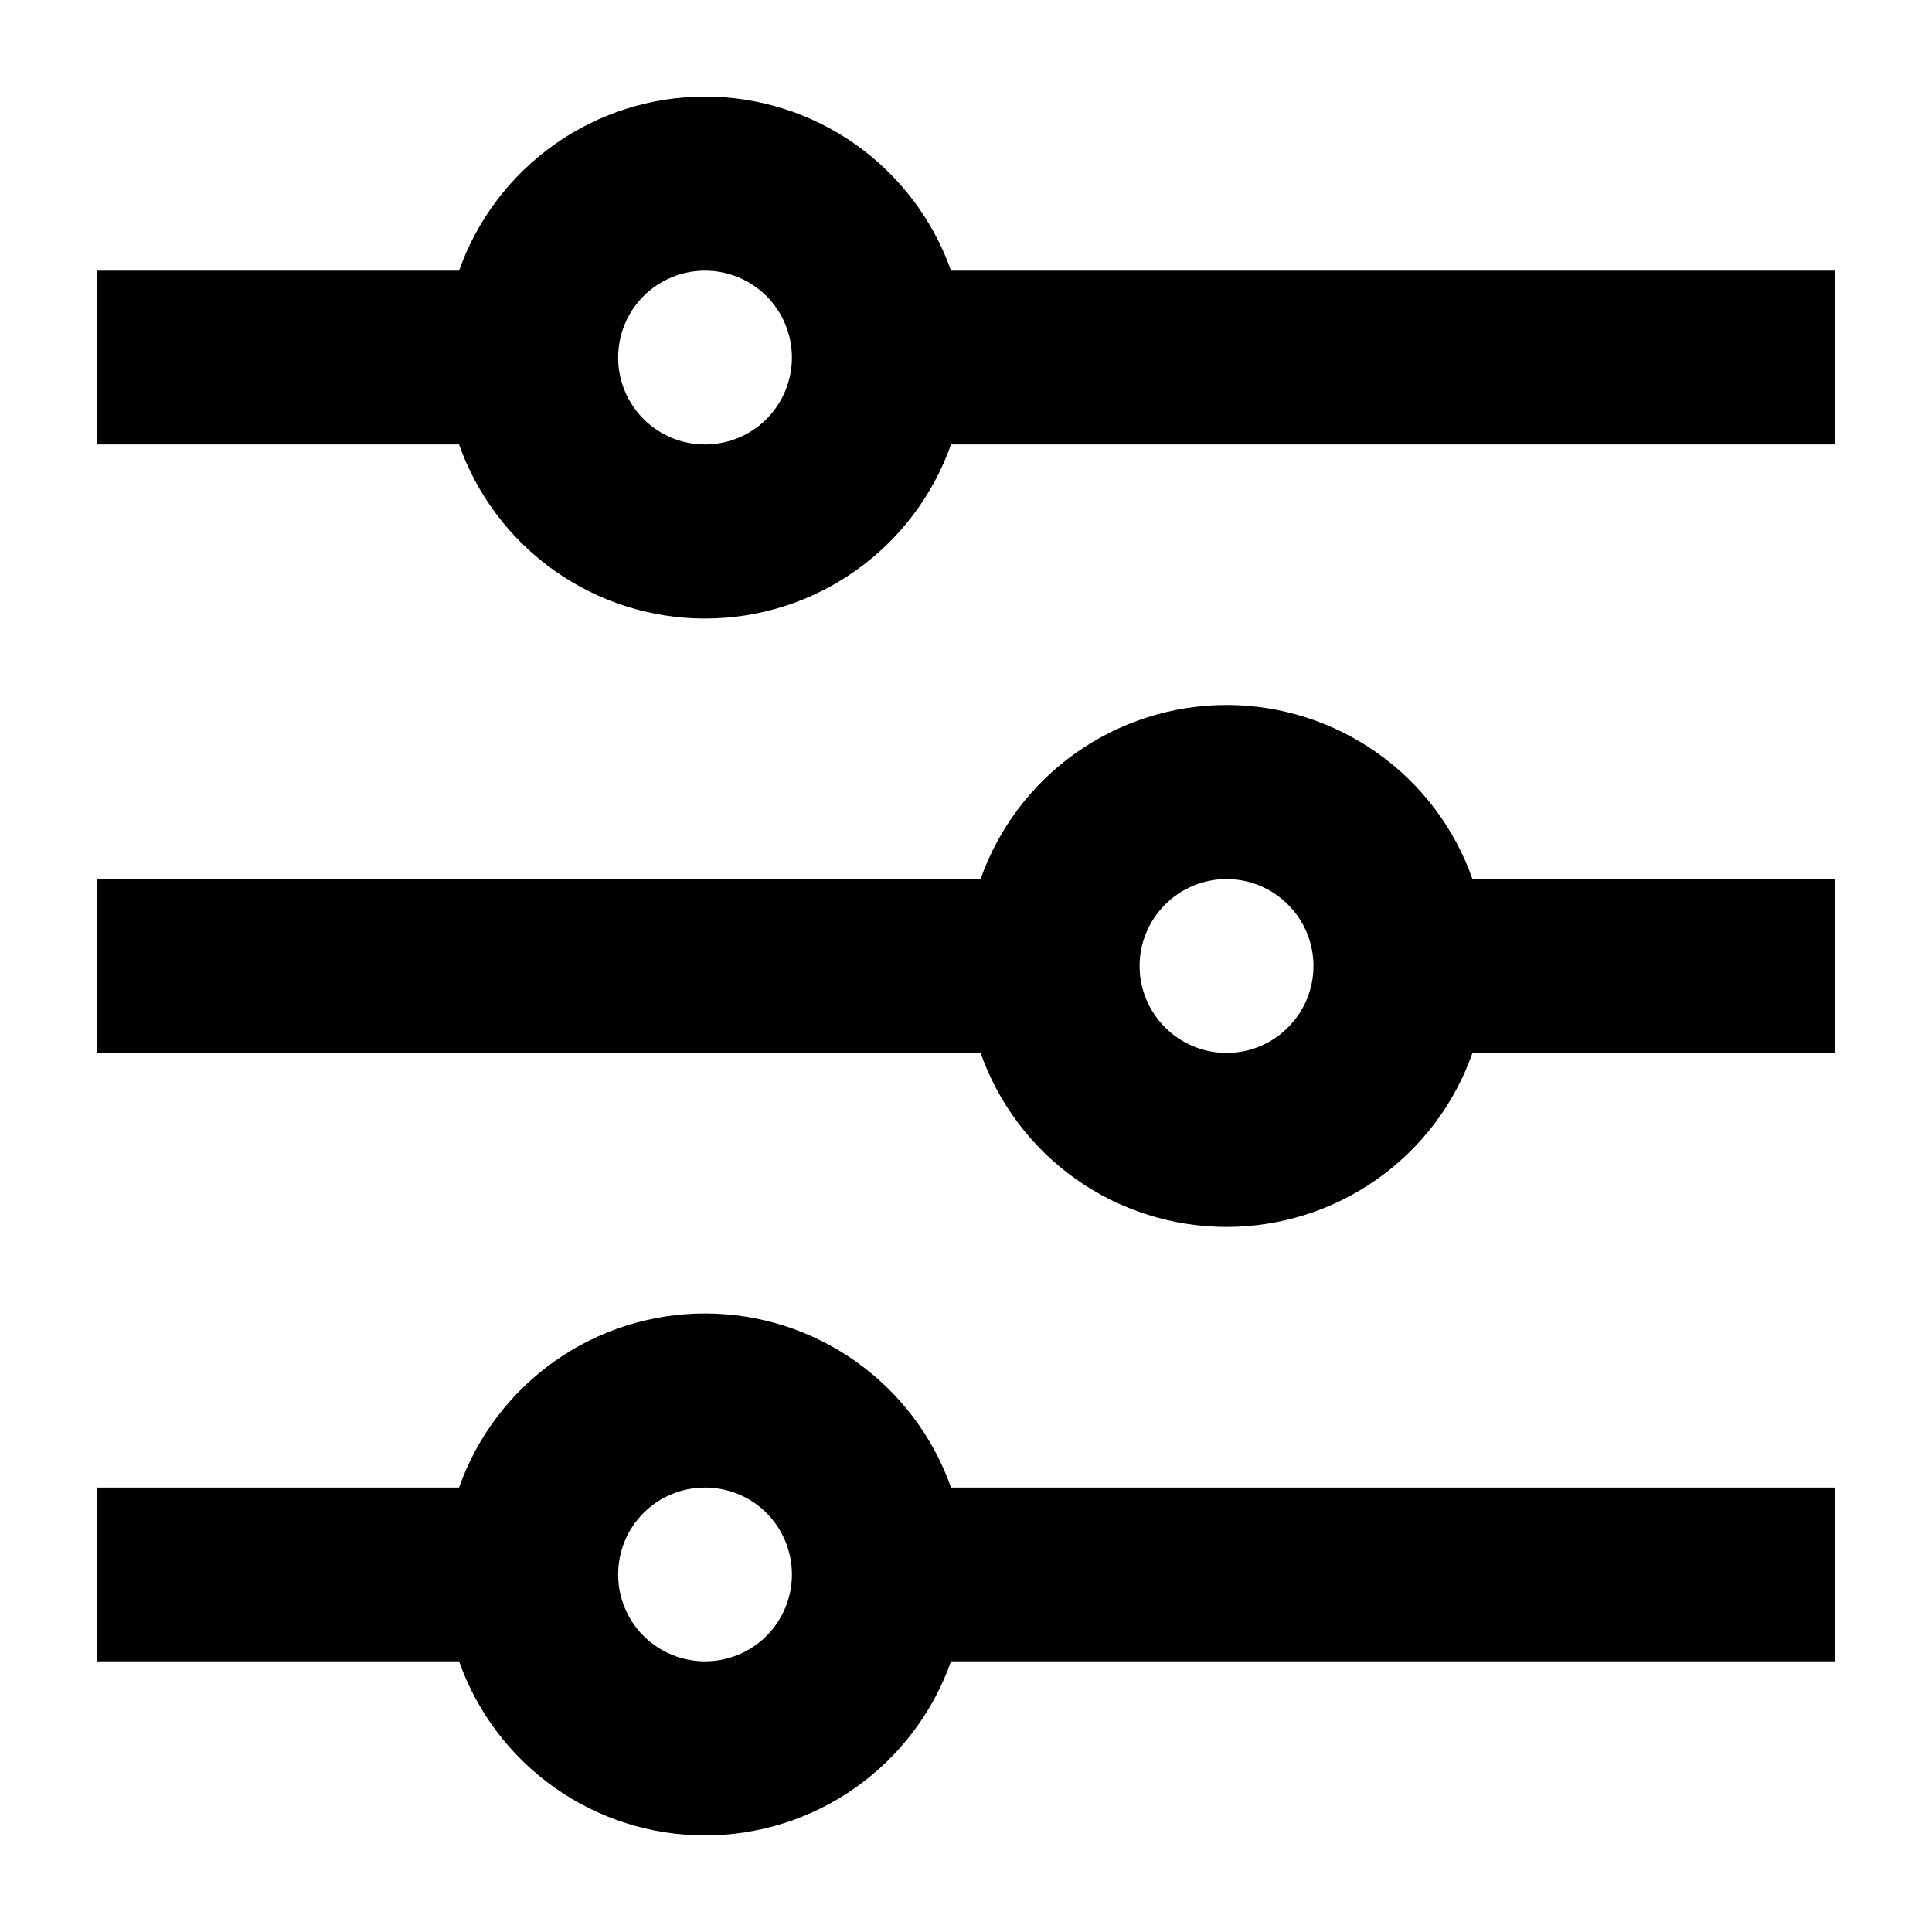 <svg width="20" height="20" viewBox="0 0 20 20" fill="none" xmlns="http://www.w3.org/2000/svg">
<g clip-path="url(#clip0_3210_176769)">
<path d="M4.752 15.399C4.938 14.872 5.283 14.416 5.739 14.093C6.195 13.77 6.74 13.597 7.298 13.597C7.857 13.597 8.402 13.77 8.858 14.093C9.314 14.416 9.659 14.872 9.845 15.399H18.996V17.198H9.845C9.659 17.725 9.314 18.181 8.858 18.504C8.402 18.827 7.857 19 7.298 19C6.74 19 6.195 18.827 5.739 18.504C5.283 18.181 4.938 17.725 4.752 17.198H1V15.399H4.752ZM10.151 9.1C10.337 8.573 10.681 8.117 11.137 7.794C11.594 7.472 12.138 7.298 12.697 7.298C13.256 7.298 13.801 7.472 14.257 7.794C14.713 8.117 15.058 8.573 15.243 9.1H18.996V10.9H15.243C15.058 11.427 14.713 11.883 14.257 12.206C13.801 12.528 13.256 12.701 12.697 12.701C12.138 12.701 11.594 12.528 11.137 12.206C10.681 11.883 10.337 11.427 10.151 10.9H1V9.1H10.151ZM4.752 2.802C4.938 2.275 5.283 1.819 5.739 1.496C6.195 1.173 6.74 1 7.298 1C7.857 1 8.402 1.173 8.858 1.496C9.314 1.819 9.659 2.275 9.845 2.802H18.996V4.601H9.845C9.659 5.128 9.314 5.584 8.858 5.907C8.402 6.23 7.857 6.403 7.298 6.403C6.74 6.403 6.195 6.23 5.739 5.907C5.283 5.584 4.938 5.128 4.752 4.601H1V2.802H4.752ZM7.298 4.601C7.537 4.601 7.766 4.507 7.935 4.338C8.103 4.169 8.198 3.94 8.198 3.702C8.198 3.463 8.103 3.234 7.935 3.065C7.766 2.897 7.537 2.802 7.298 2.802C7.06 2.802 6.831 2.897 6.662 3.065C6.493 3.234 6.399 3.463 6.399 3.702C6.399 3.94 6.493 4.169 6.662 4.338C6.831 4.507 7.06 4.601 7.298 4.601ZM12.697 10.9C12.936 10.9 13.165 10.805 13.333 10.636C13.502 10.467 13.597 10.239 13.597 10C13.597 9.761 13.502 9.533 13.333 9.364C13.165 9.195 12.936 9.1 12.697 9.1C12.459 9.1 12.23 9.195 12.061 9.364C11.892 9.533 11.797 9.761 11.797 10C11.797 10.239 11.892 10.467 12.061 10.636C12.23 10.805 12.459 10.9 12.697 10.9ZM7.298 17.198C7.537 17.198 7.766 17.103 7.935 16.935C8.103 16.766 8.198 16.537 8.198 16.299C8.198 16.06 8.103 15.831 7.935 15.662C7.766 15.493 7.537 15.399 7.298 15.399C7.06 15.399 6.831 15.493 6.662 15.662C6.493 15.831 6.399 16.06 6.399 16.299C6.399 16.537 6.493 16.766 6.662 16.935C6.831 17.103 7.06 17.198 7.298 17.198Z" fill="black"/>
</g>
<defs>
<clipPath id="clip0_3210_176769">
<rect width="20" height="20" fill="white"/>
</clipPath>
</defs>
</svg>
